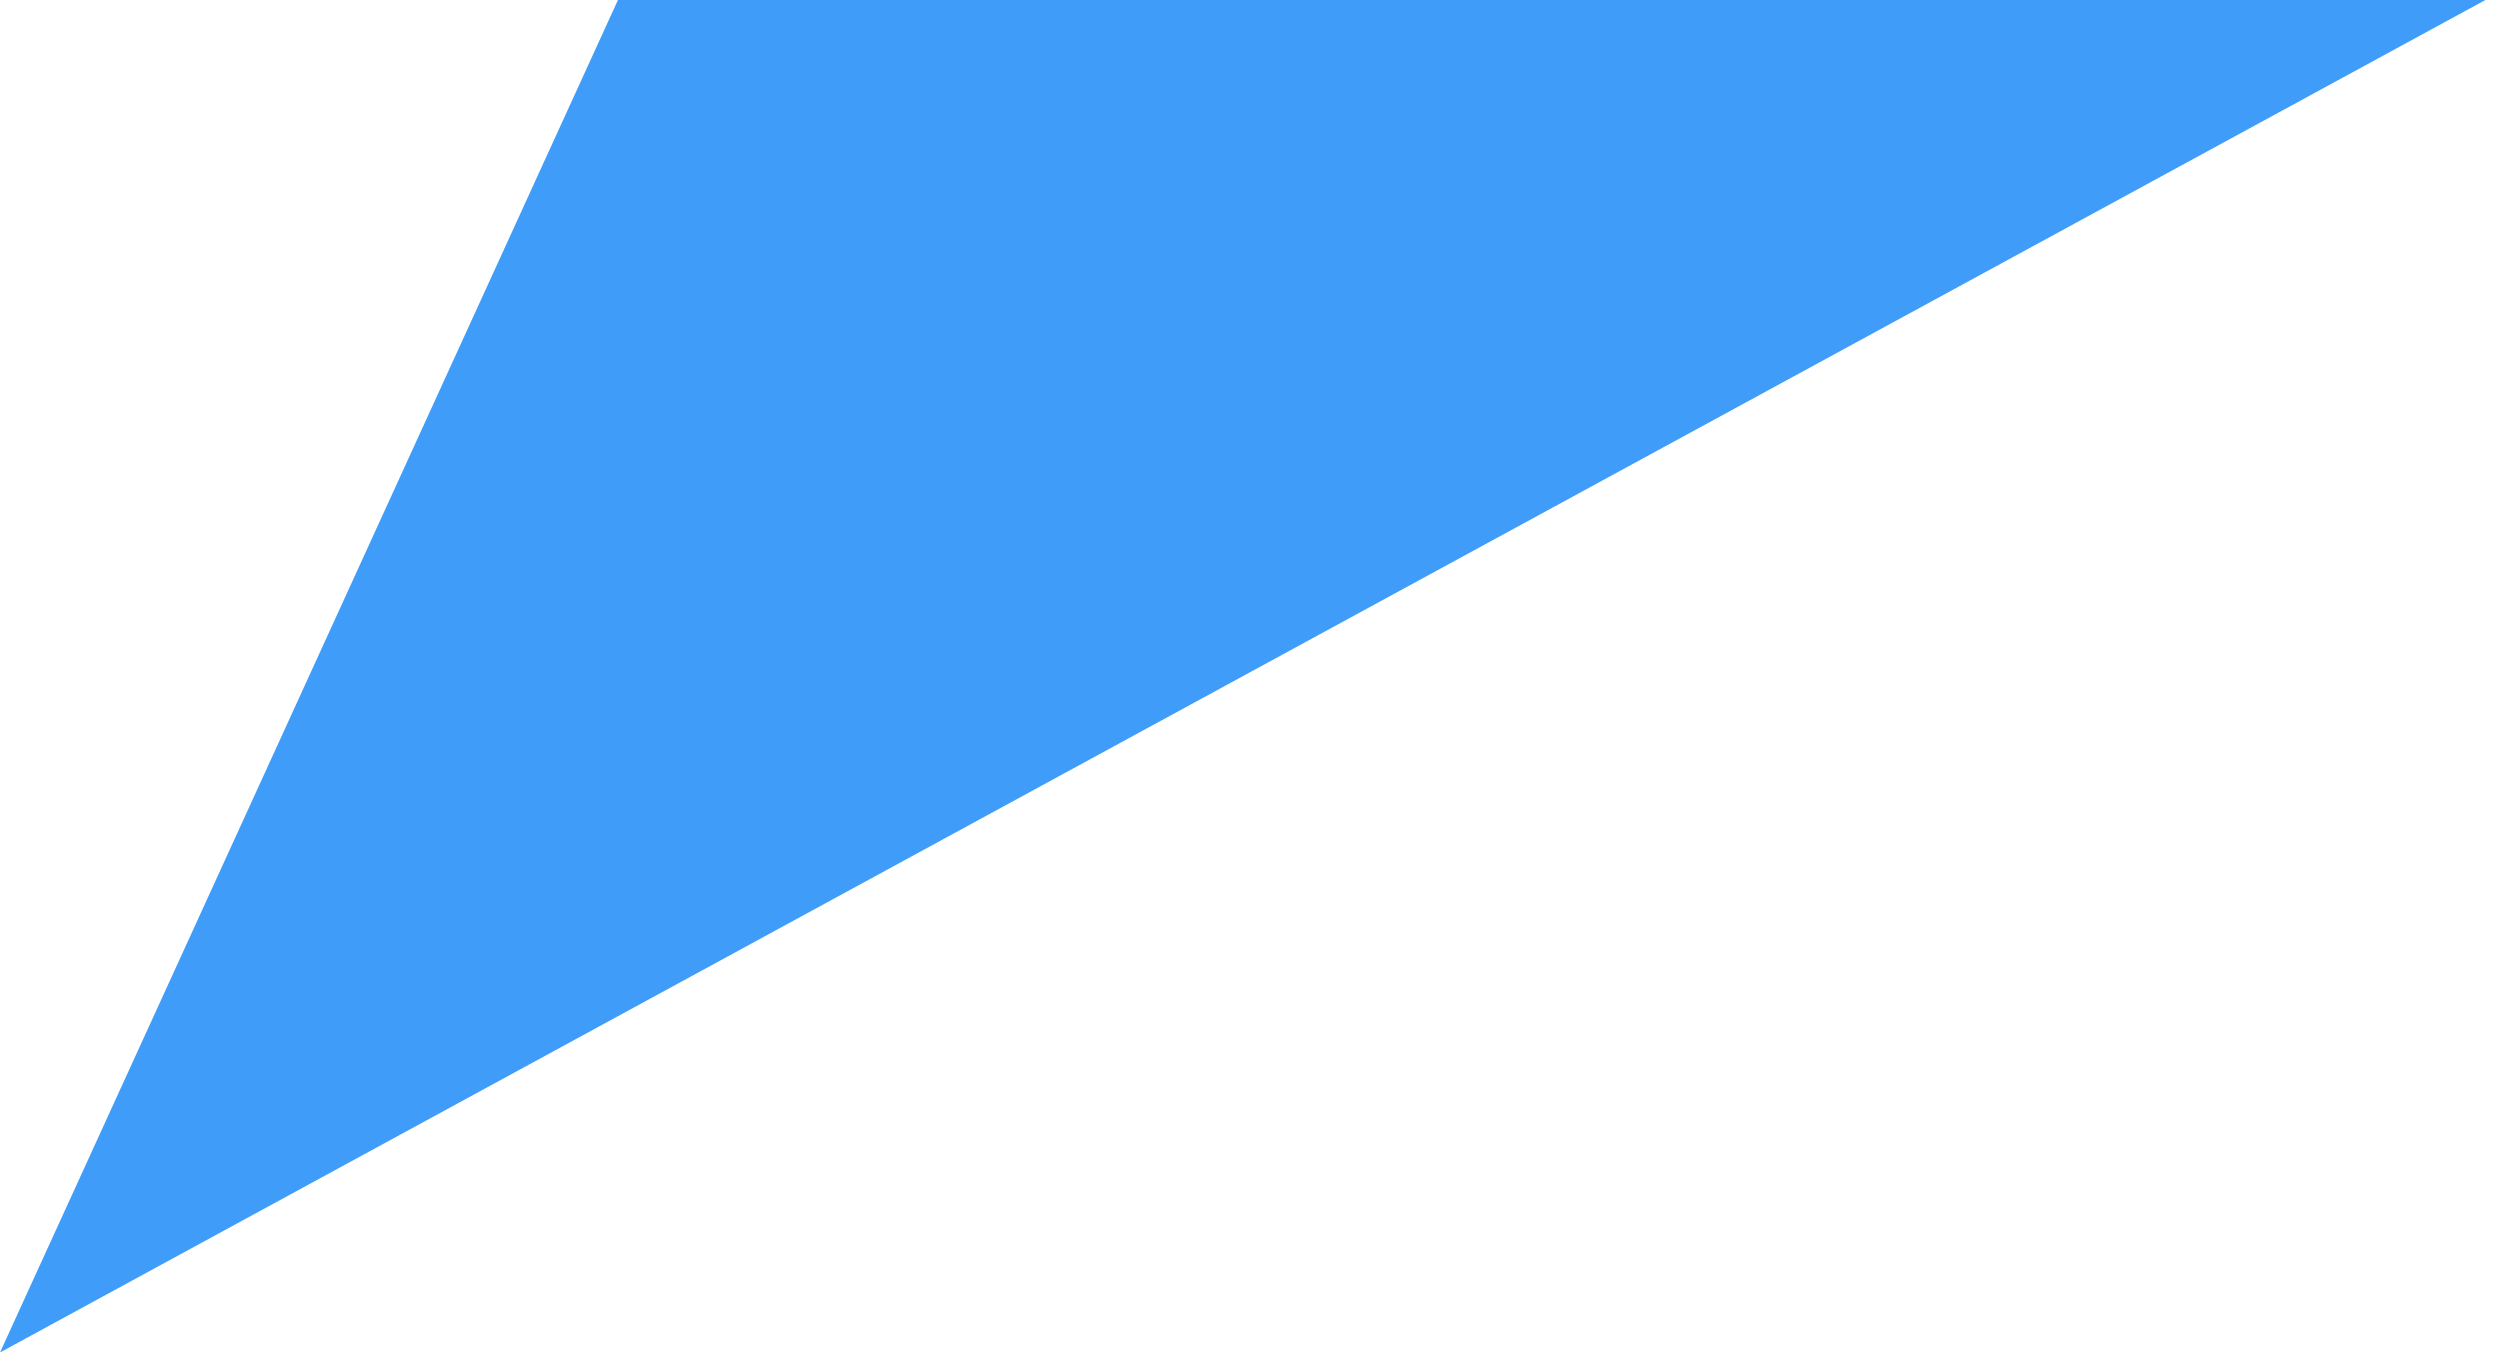 <?xml version="1.0" encoding="UTF-8"?>
<svg width="61px" height="33px" viewBox="0 0 61 33" version="1.1" xmlns="http://www.w3.org/2000/svg" xmlns:xlink="http://www.w3.org/1999/xlink">
    <!-- Generator: Sketch 55.1 (78136) - https://sketchapp.com -->
    <title>Combined Shape</title>
    <desc>Created with Sketch.</desc>
    <g id="Page-7-(28-jul-2019)" stroke="none" stroke-width="1" fill="none" fill-rule="evenodd">
        <g id="1_1024-Main" transform="translate(-810, -4490)" fill="#3F9DF9">
            <g id="6" transform="translate(0, 3916)">
                <g id="Group-6" transform="translate(684, 356)">
                    <path d="M186.644,218 L126,251 L141.078,218 L186.644,218 Z" id="Combined-Shape"></path>
                </g>
            </g>
        </g>
    </g>
</svg>
